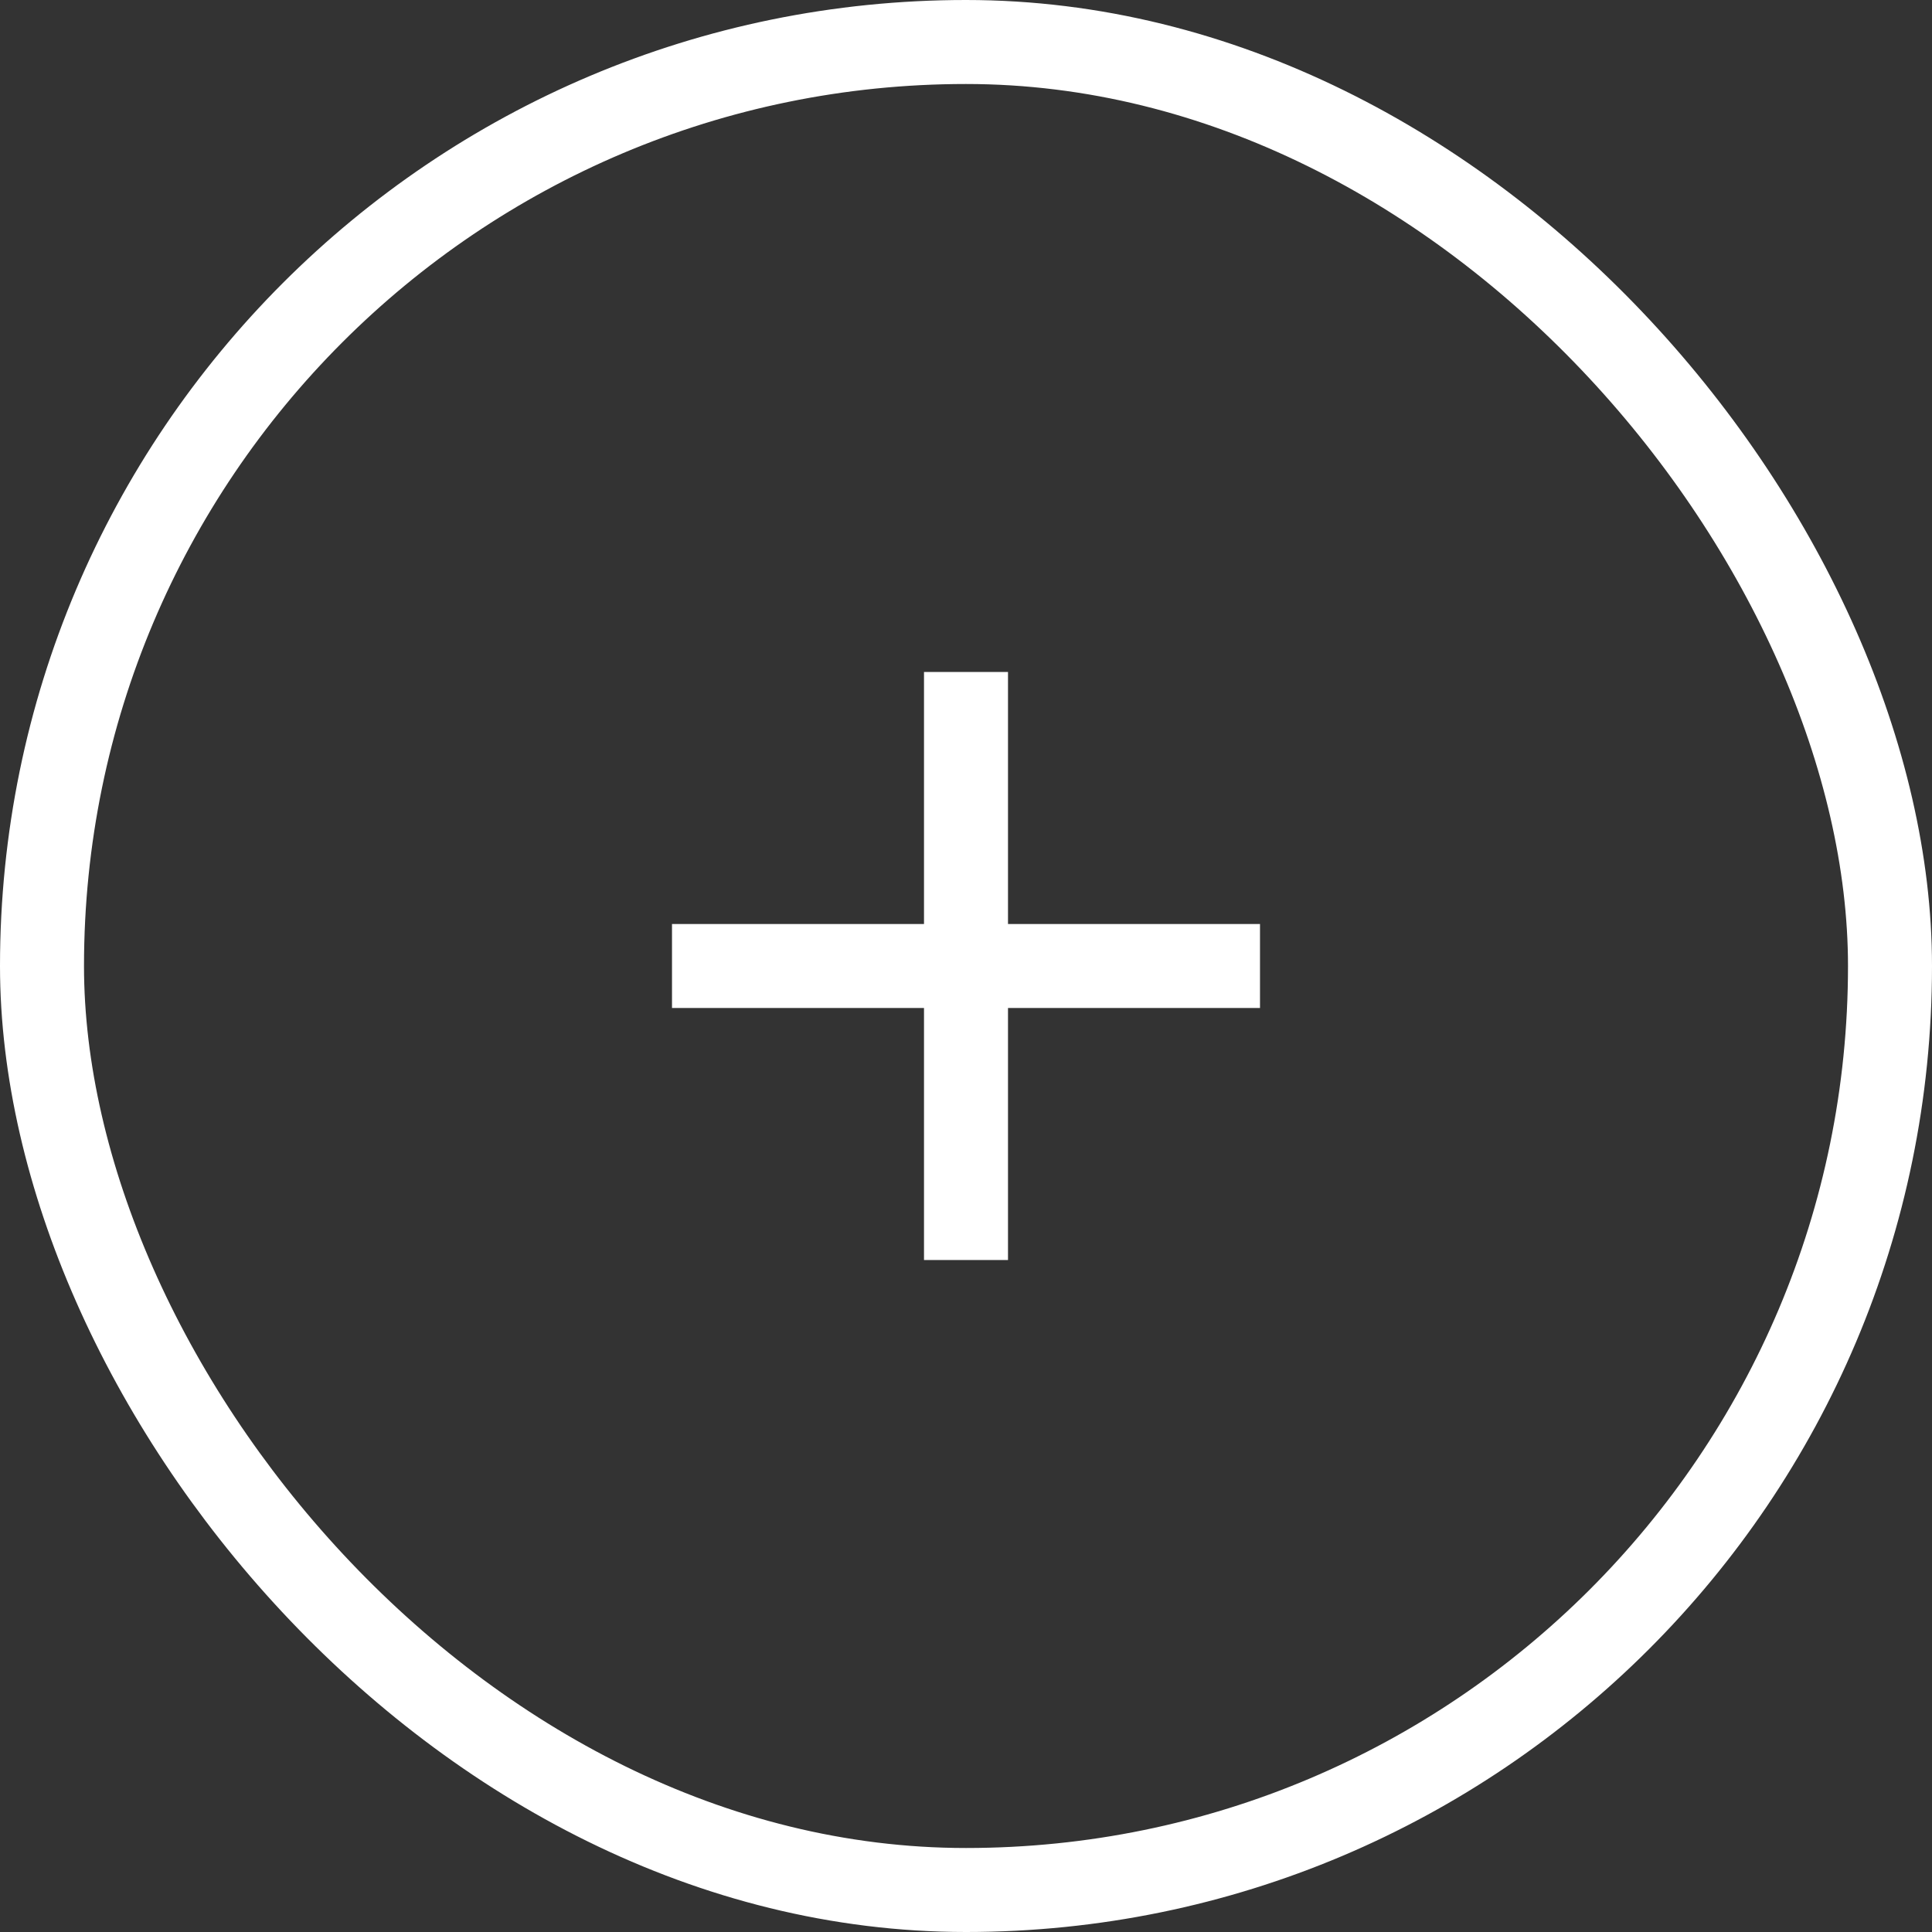 <svg width="46" height="46" viewBox="0 0 46 46" fill="none" xmlns="http://www.w3.org/2000/svg">
<rect x="0" y="0" width="46" height="46" fill="#333333" stroke="none"/>
<rect x="1" y="1" width="44" height="44" rx="22" stroke="white" stroke-width="2"/>
<path d="M23 17L23 29" stroke="white" stroke-width="2" stroke-linecap="square" stroke-linejoin="round"/>
<path d="M29 23L17 23" stroke="white" stroke-width="2" stroke-linecap="square" stroke-linejoin="round"/>
</svg>
